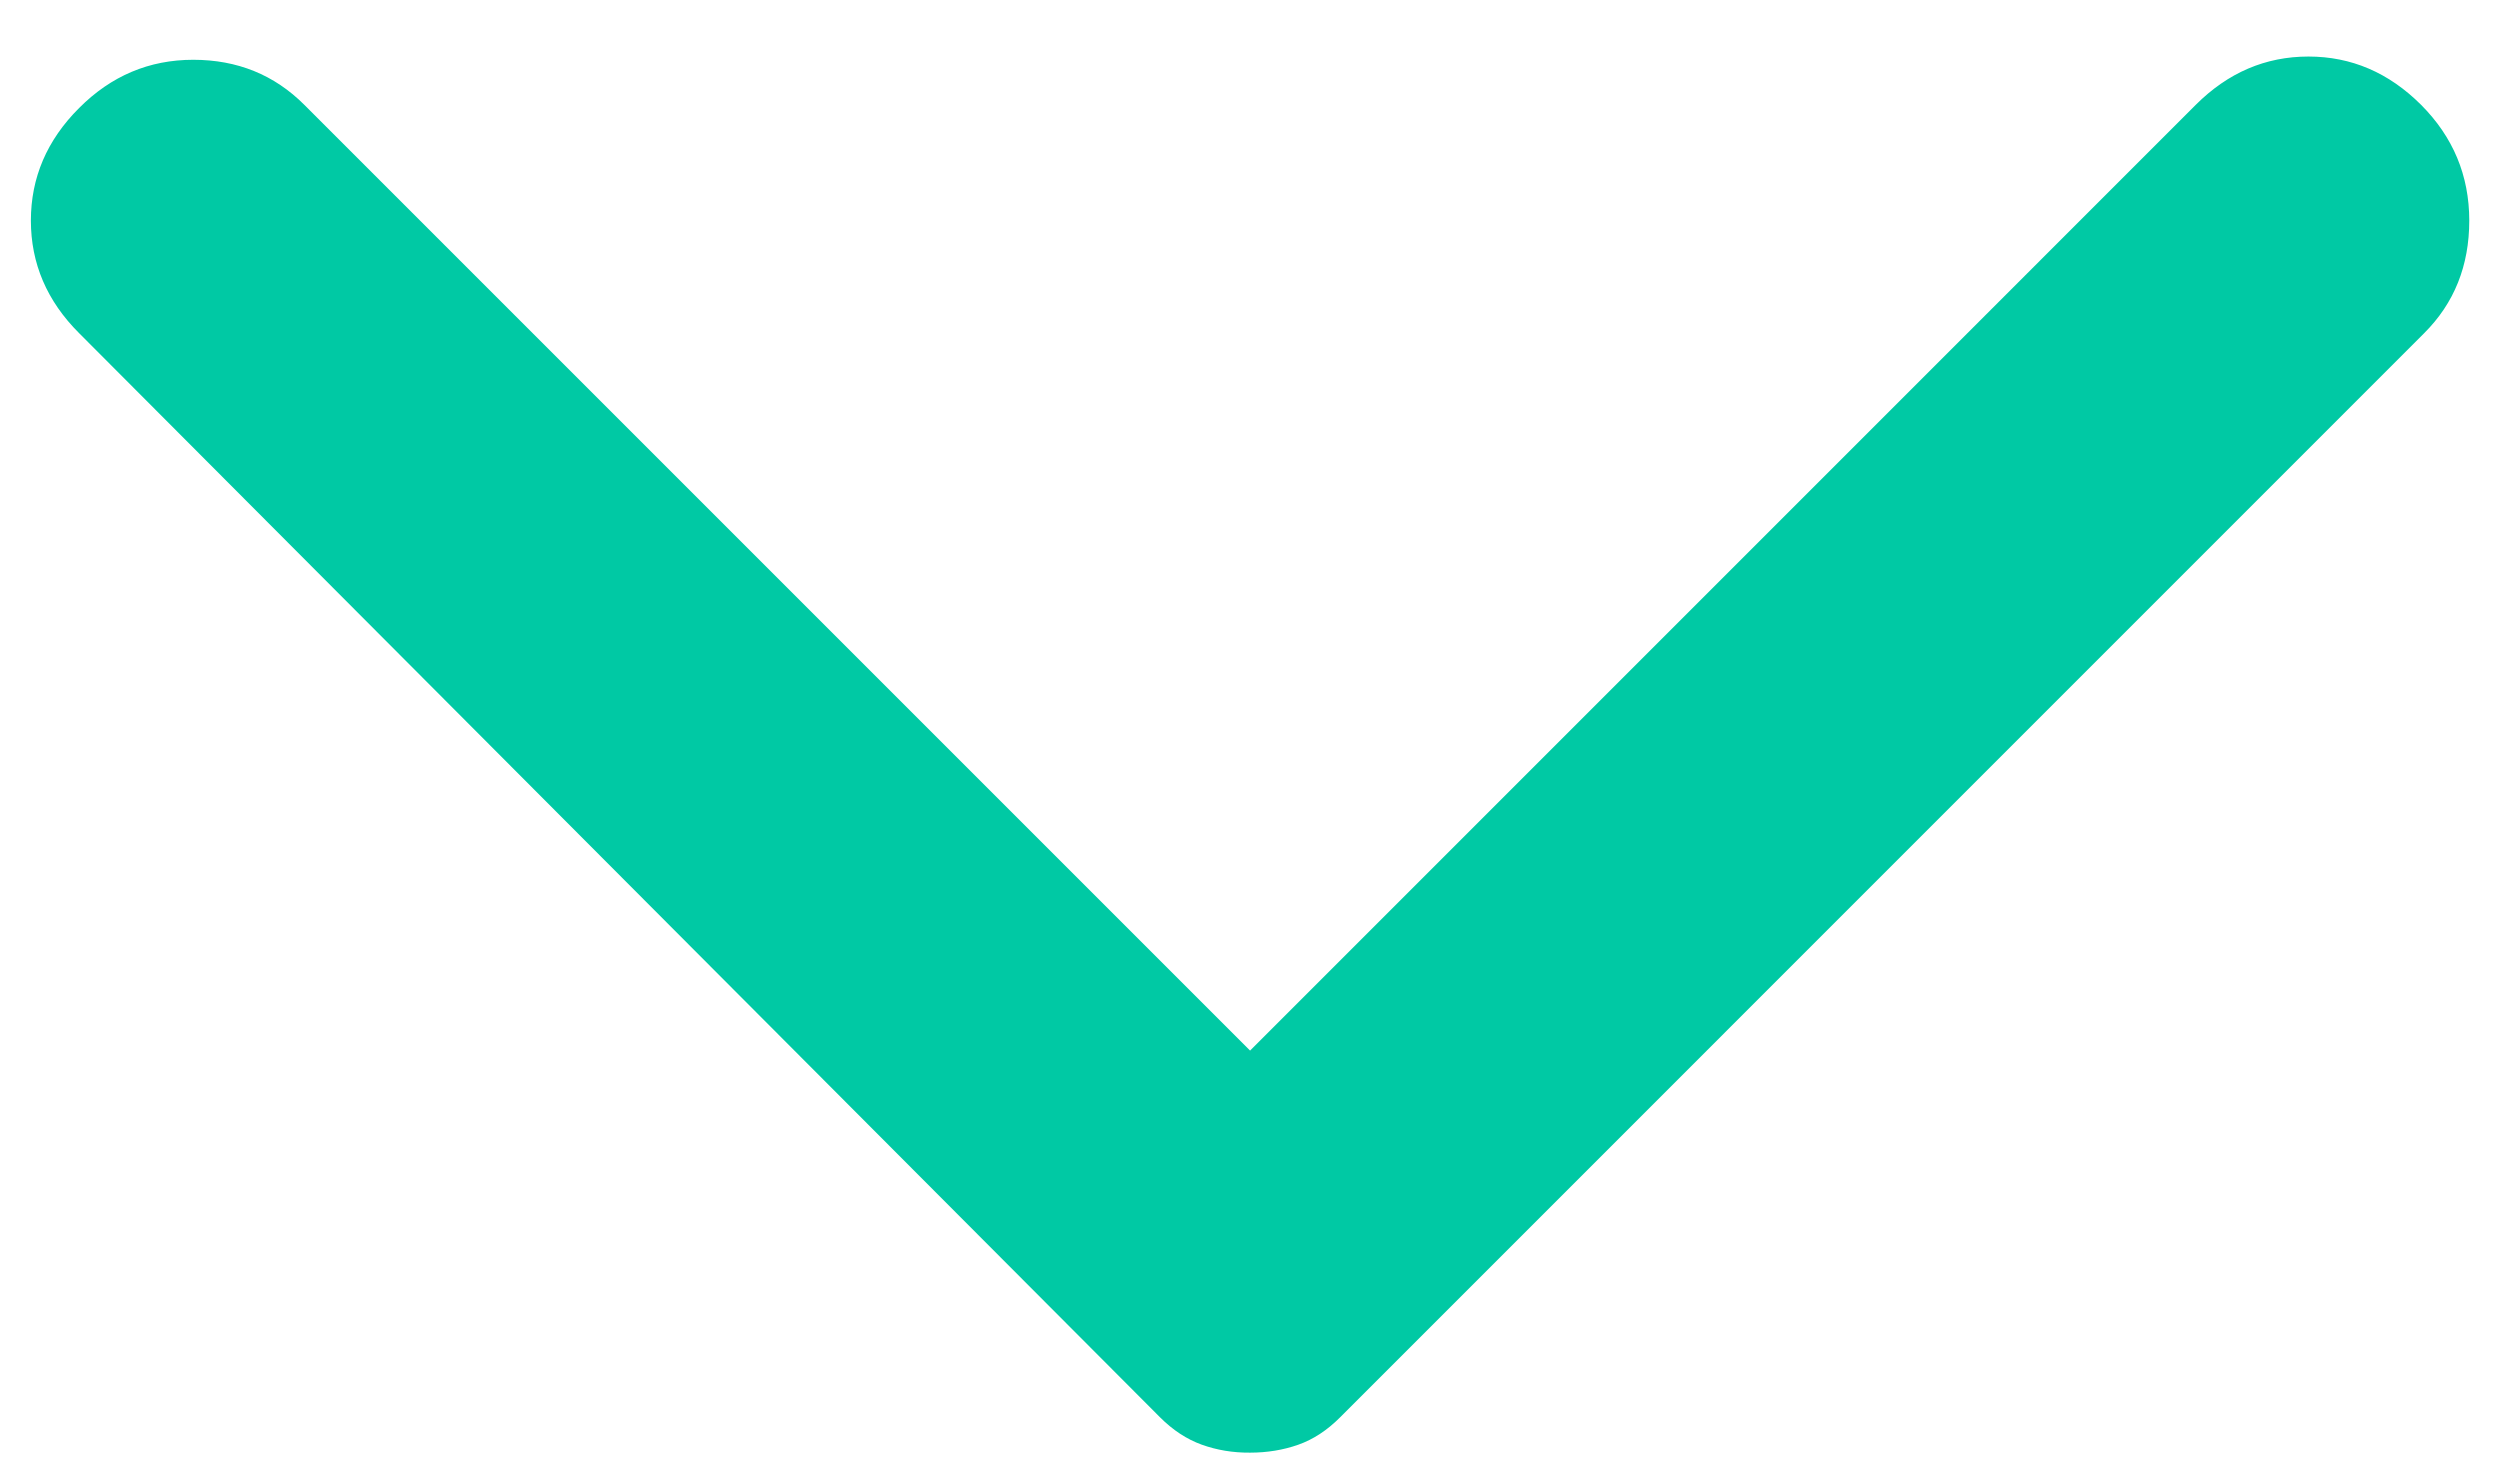 <svg width="34" height="20" viewBox="0 0 34 20" fill="none" xmlns="http://www.w3.org/2000/svg">
<path d="M1.076 4.531L15.776 19.275C15.951 19.45 16.14 19.574 16.345 19.648C16.549 19.721 16.767 19.758 17.001 19.756C17.234 19.756 17.453 19.72 17.657 19.648C17.861 19.576 18.051 19.451 18.226 19.275L32.969 4.531C33.378 4.123 33.582 3.613 33.582 3C33.582 2.388 33.363 1.863 32.926 1.425C32.488 0.988 31.978 0.769 31.395 0.769C30.811 0.769 30.301 0.988 29.863 1.425L17.001 14.288L4.138 1.425C3.73 1.017 3.227 0.813 2.628 0.813C2.03 0.813 1.512 1.031 1.076 1.469C0.638 1.906 0.42 2.417 0.42 3C0.42 3.583 0.638 4.094 1.076 4.531Z" fill="#00C9A4"/>
</svg>
